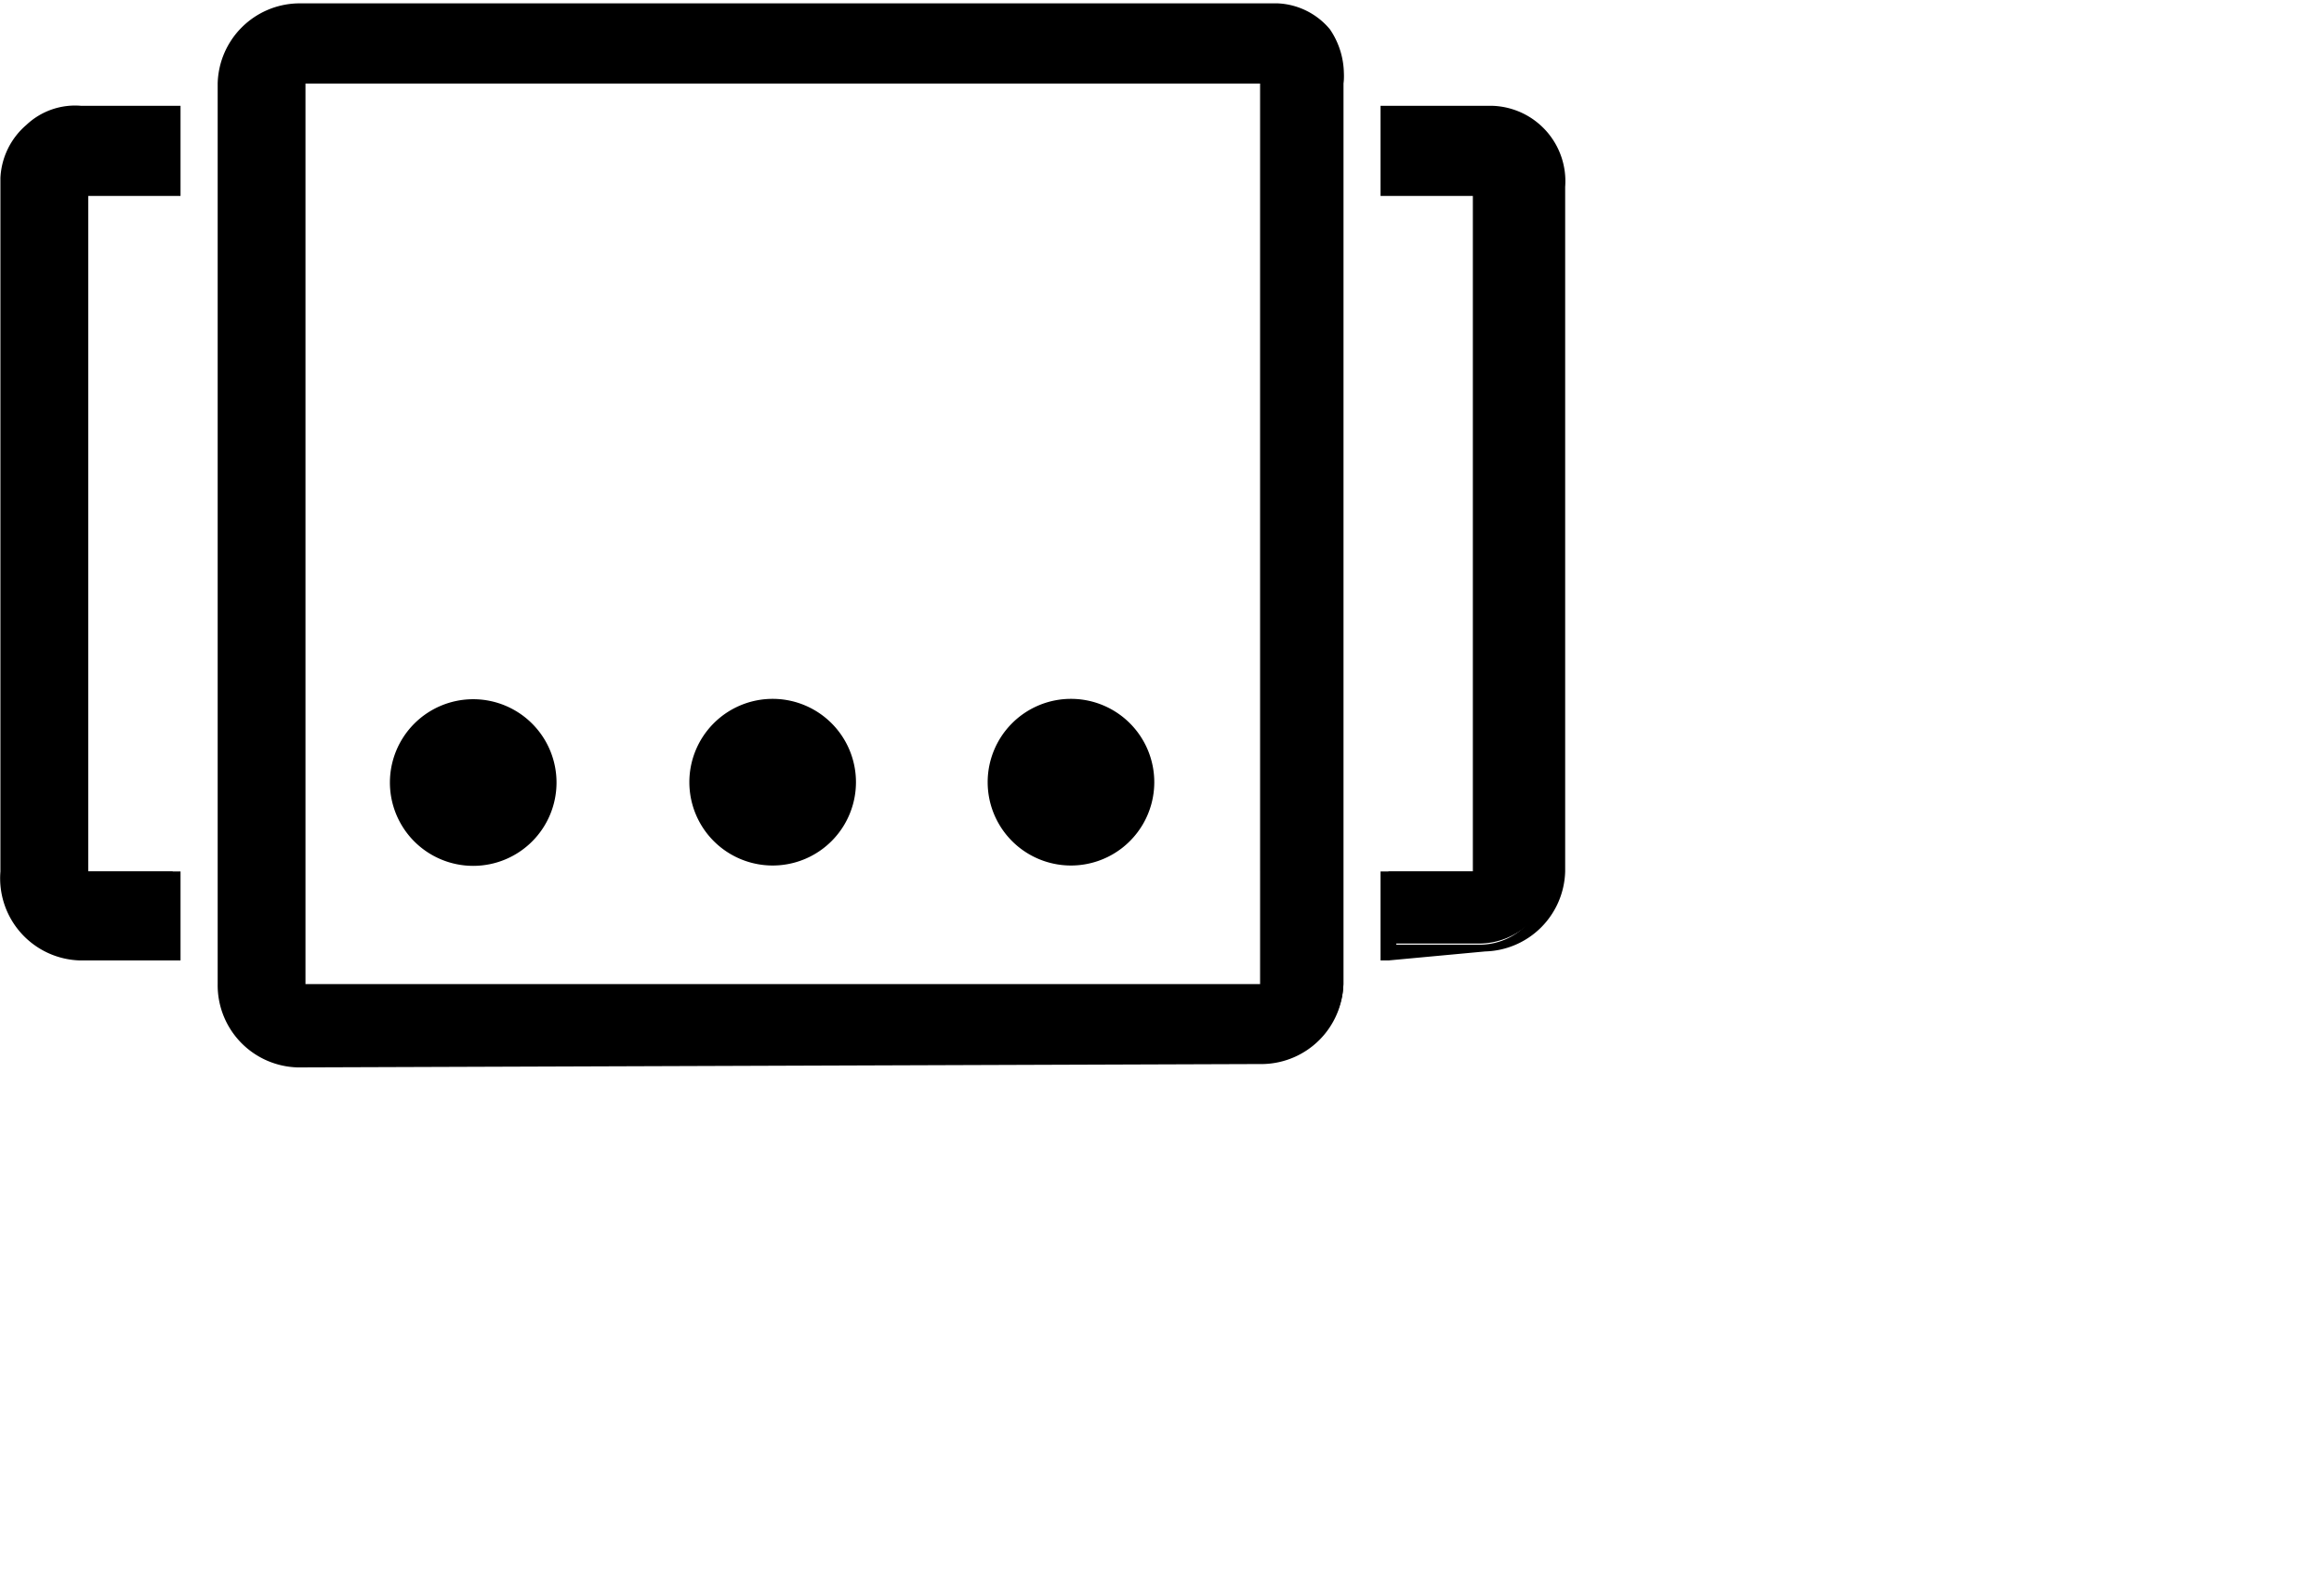 <?xml version="1.0" standalone="no"?><!DOCTYPE svg PUBLIC "-//W3C//DTD SVG 1.1//EN" "http://www.w3.org/Graphics/SVG/1.1/DTD/svg11.dtd"><svg t="1589511817725" class="icon" viewBox="0 0 1510 1024" version="1.1" xmlns="http://www.w3.org/2000/svg" p-id="11544" xmlns:xlink="http://www.w3.org/1999/xlink" width="294.922" height="200"><defs><style type="text/css">@font-face { font-family: uc-nexus-iconfont; src: url("chrome-extension://pogijhnlcfmcppgimcaccdkmbedjkmhi/res/font_9qmmi8b8jsxxbt9.woff") format("woff"), url("chrome-extension://pogijhnlcfmcppgimcaccdkmbedjkmhi/res/font_9qmmi8b8jsxxbt9.ttf") format("truetype"); }
</style></defs><path d="M253.343 508.343a54.126 54.126 0 1 0 54.126-54.126 54.126 54.126 0 0 0-54.126 54.126zM447.903 508.343a54.126 54.126 0 0 0 108.251 0 54.126 54.126 0 1 0-108.251 0zM641.732 508.343a54.126 54.126 0 0 0 108.251 0 54.126 54.126 0 1 0-108.251 0z" p-id="11545"></path><path d="M5.389 120.686v445.44A48.274 48.274 0 0 0 52.2 612.937h59.977v-46.811H52.2v-445.44h59.977V73.874H52.2A44.617 44.617 0 0 0 5.39 115.566z m956.708-46.812H902.12v46.812h59.977v445.44H902.12v46.811h59.977a48.274 48.274 0 0 0 46.812-46.811v-445.44a43.886 43.886 0 0 0-41.692-46.812zM823.857 5.12H193.366a48.274 48.274 0 0 0-46.812 49.006v585.143a48.274 48.274 0 0 0 46.812 46.811h630.491a48.274 48.274 0 0 0 49.006-46.811V54.126a43.886 43.886 0 0 0-40.96-46.812z m0 636.343H193.366V54.126h630.491v585.143z" p-id="11546"></path><path d="M193.366 693.394a53.394 53.394 0 0 1-51.932-54.125V54.126a53.394 53.394 0 0 1 51.932-51.932H830.44a46.811 46.811 0 0 1 33.646 16.823 51.931 51.931 0 0 1 8.777 35.109v585.143a53.394 53.394 0 0 1-51.931 51.931z m0-683.154a43.154 43.154 0 0 0-41.692 43.886v585.143a43.154 43.154 0 0 0 42.423 41.691h629.76a42.423 42.423 0 0 0 41.692-41.691V54.126A39.497 39.497 0 0 0 856.04 25.6a36.571 36.571 0 0 0-26.331-13.166h-5.852z m625.371 643.657v-7.314h-629.76V46.81h640V639.27h7.315zM198.486 639.27h620.251V54.126H198.486z m703.634-15.36H897v-57.783h59.977V127.269H897V68.754h73.143a49.006 49.006 0 0 1 46.811 52.663v444.709a53.394 53.394 0 0 1-51.931 51.931z m5.12-10.24h54.857a42.423 42.423 0 0 0 41.692-41.692V120.686a39.497 39.497 0 0 0-36.572-41.692H907.24v36.572h59.977V574.17H907.24z m-789.943 10.24H52.2A53.394 53.394 0 0 1 0.27 566.126v-450.56a48.274 48.274 0 0 1 16.823-34.377 46.08 46.08 0 0 1 35.84-12.435h64.365v58.515H57.32v438.857h59.977zM50.006 78.994a38.034 38.034 0 0 0-26.332 10.24 37.303 37.303 0 0 0-13.165 27.063v449.829A43.154 43.154 0 0 0 52.2 607.817h54.857v-36.571H47.08v-455.68h59.977V78.994H50.006z" p-id="11547"></path></svg>